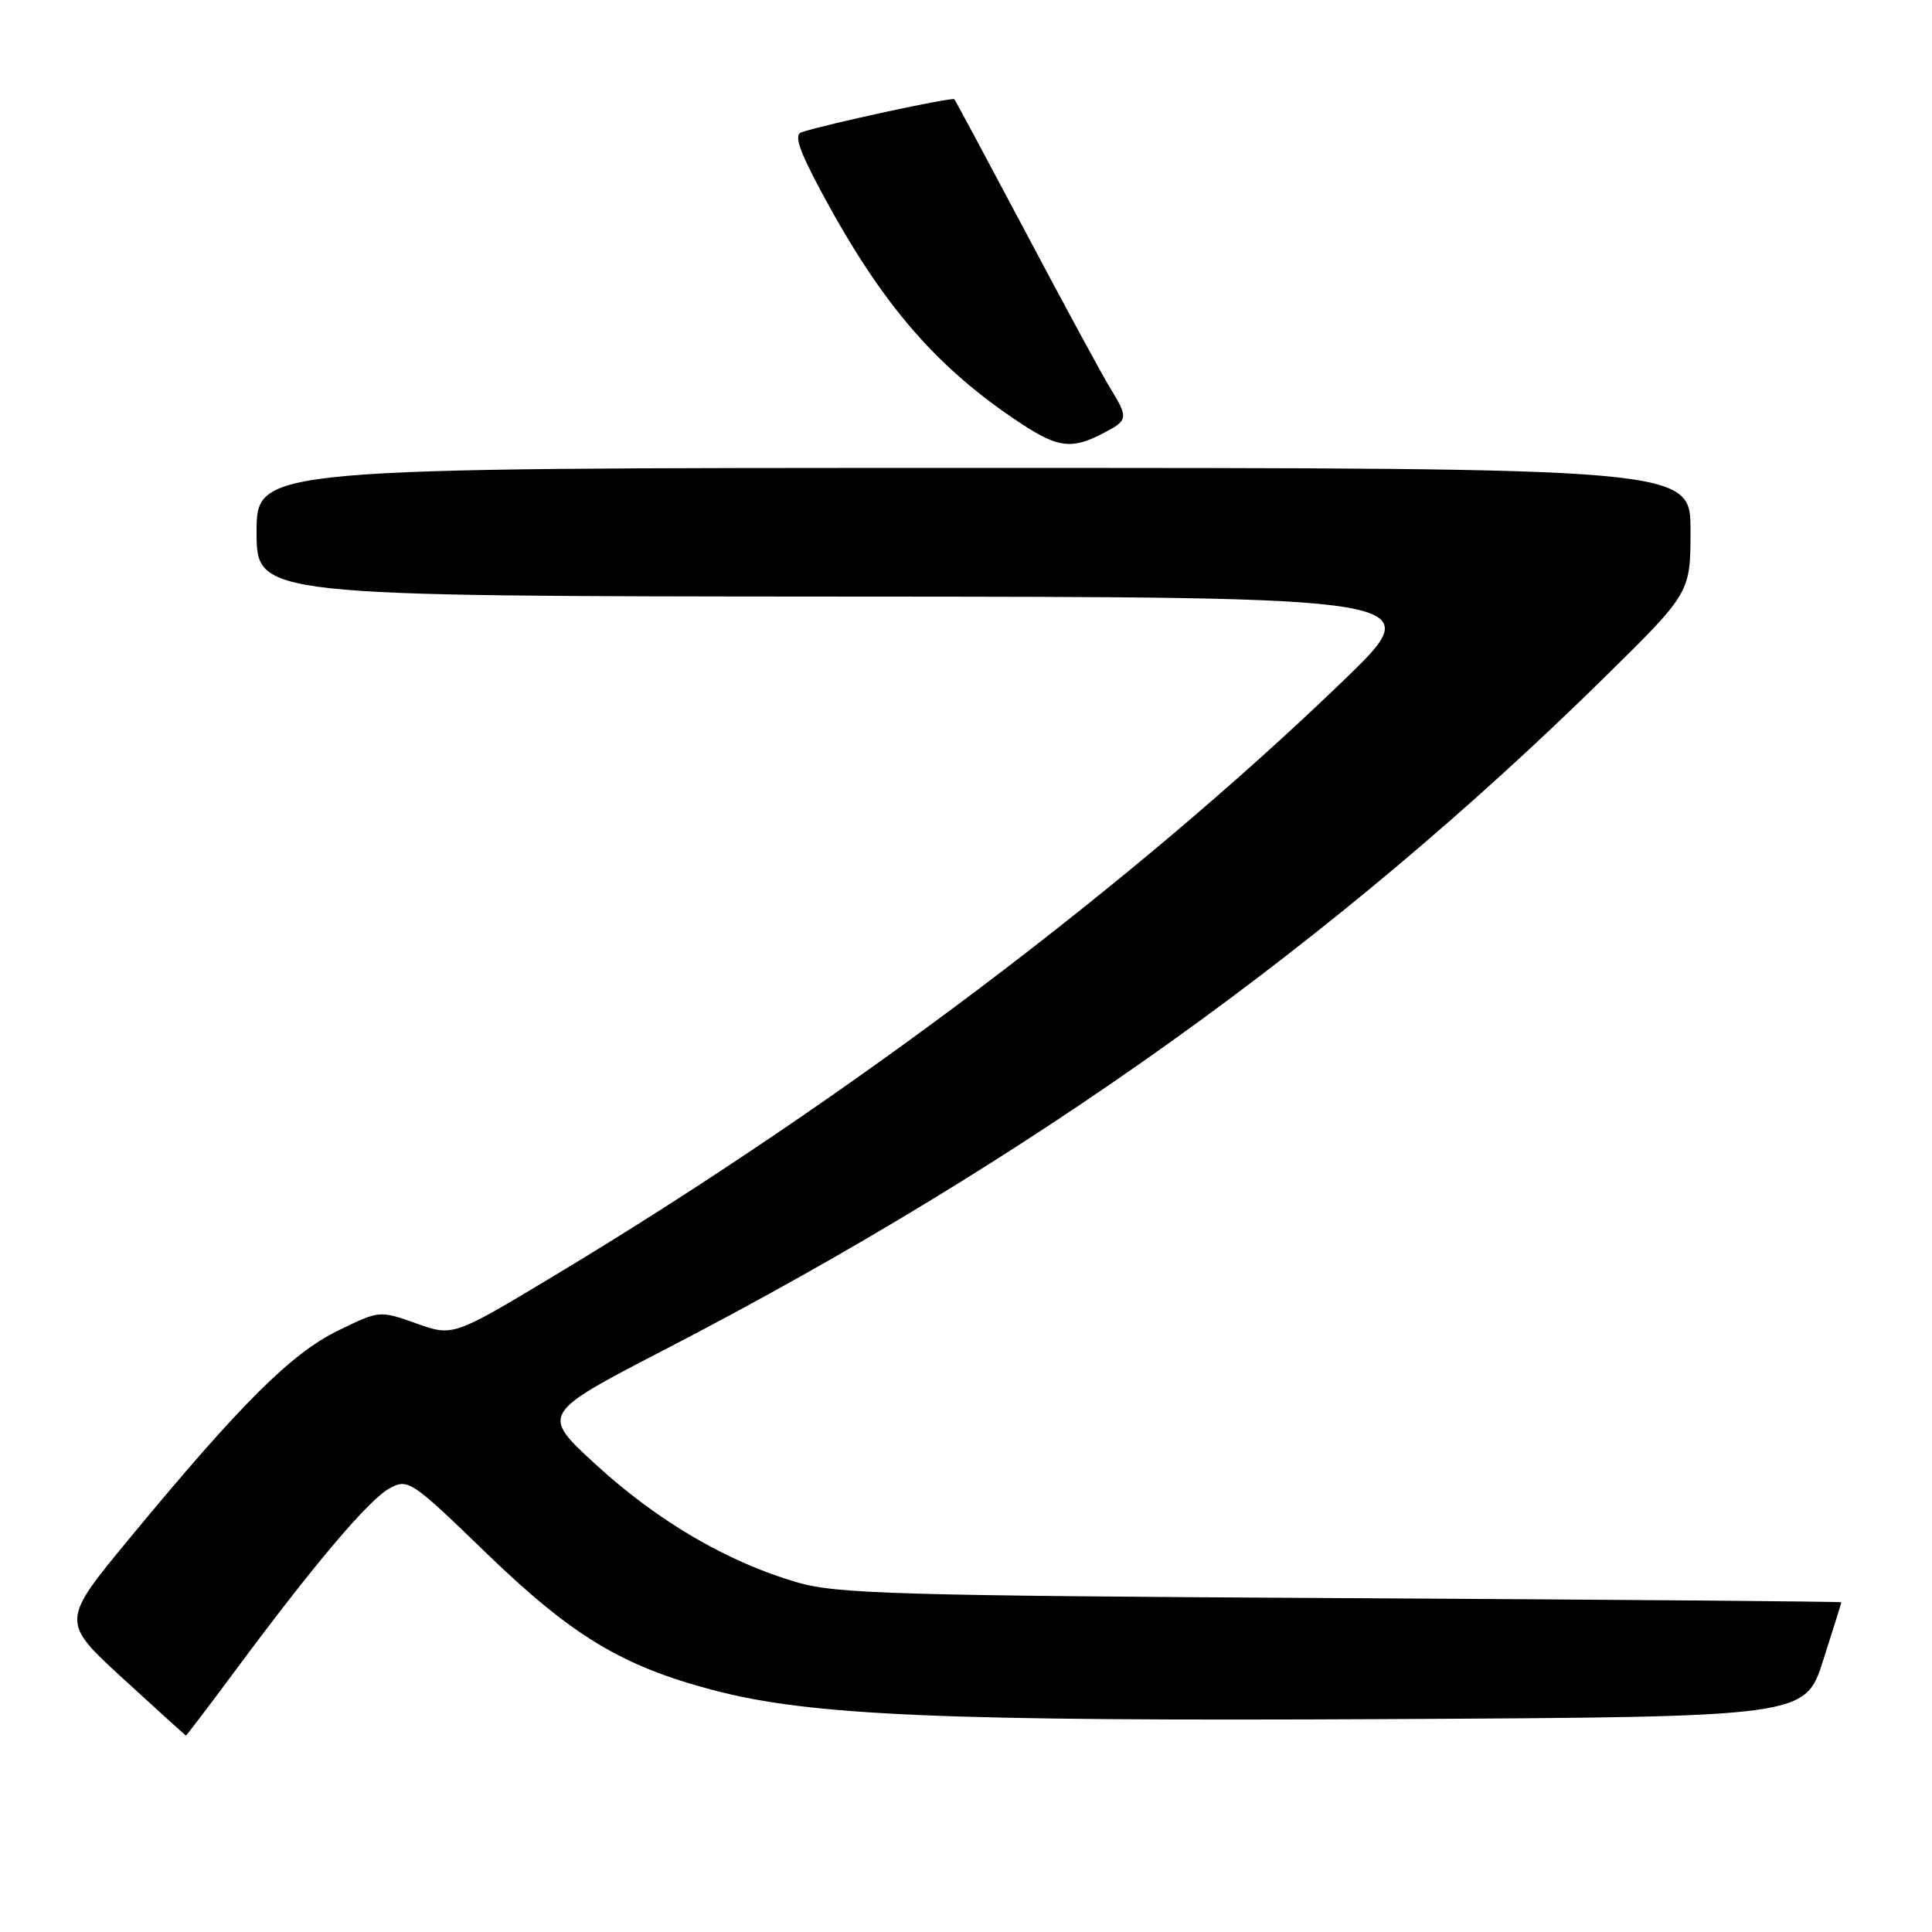 <?xml version="1.0" encoding="UTF-8" standalone="no"?>
<!DOCTYPE svg PUBLIC "-//W3C//DTD SVG 1.1//EN" "http://www.w3.org/Graphics/SVG/1.1/DTD/svg11.dtd" >
<svg xmlns="http://www.w3.org/2000/svg" xmlns:xlink="http://www.w3.org/1999/xlink" version="1.1" viewBox="0 0 256 256">
 <g >
 <path fill="currentColor"
d=" M 31.38 221.09 C 41.73 207.13 48.96 198.62 51.67 197.18 C 54.07 195.90 54.55 196.22 64.33 205.69 C 75.77 216.76 82.39 220.76 94.50 223.95 C 107.38 227.34 124.86 228.09 183.84 227.79 C 239.19 227.50 239.19 227.50 241.58 220.00 C 242.90 215.88 243.98 212.42 243.99 212.31 C 243.99 212.21 214.19 211.96 177.75 211.76 C 118.74 211.43 110.85 211.20 105.59 209.66 C 96.43 206.99 87.20 201.60 79.06 194.16 C 71.62 187.36 71.62 187.36 88.06 178.84 C 136.57 153.73 176.99 124.80 212.75 89.61 C 224.00 78.53 224.00 78.53 224.00 70.27 C 224.00 62.00 224.00 62.00 129.00 62.00 C 34.00 62.00 34.00 62.00 34.00 70.50 C 34.00 79.00 34.00 79.00 111.75 79.05 C 189.50 79.09 189.50 79.09 178.00 90.19 C 150.10 117.10 112.10 145.78 73.68 168.89 C 60.04 177.10 60.04 177.10 55.16 175.36 C 50.28 173.63 50.28 173.63 44.74 176.34 C 38.58 179.35 31.87 186.04 17.28 203.70 C 8.06 214.85 8.06 214.85 16.28 222.40 C 20.80 226.54 24.56 229.95 24.63 229.97 C 24.71 229.99 27.74 225.99 31.38 221.09 Z  M 146.05 57.47 C 149.54 55.67 149.58 55.46 147.00 51.24 C 145.91 49.44 140.91 40.22 135.89 30.74 C 130.86 21.26 126.62 13.34 126.45 13.15 C 126.16 12.83 109.17 16.51 106.16 17.54 C 105.18 17.88 105.94 20.07 109.01 25.75 C 116.96 40.50 124.18 48.82 135.40 56.19 C 140.19 59.33 142.04 59.55 146.05 57.47 Z "/>
</g>
</svg>